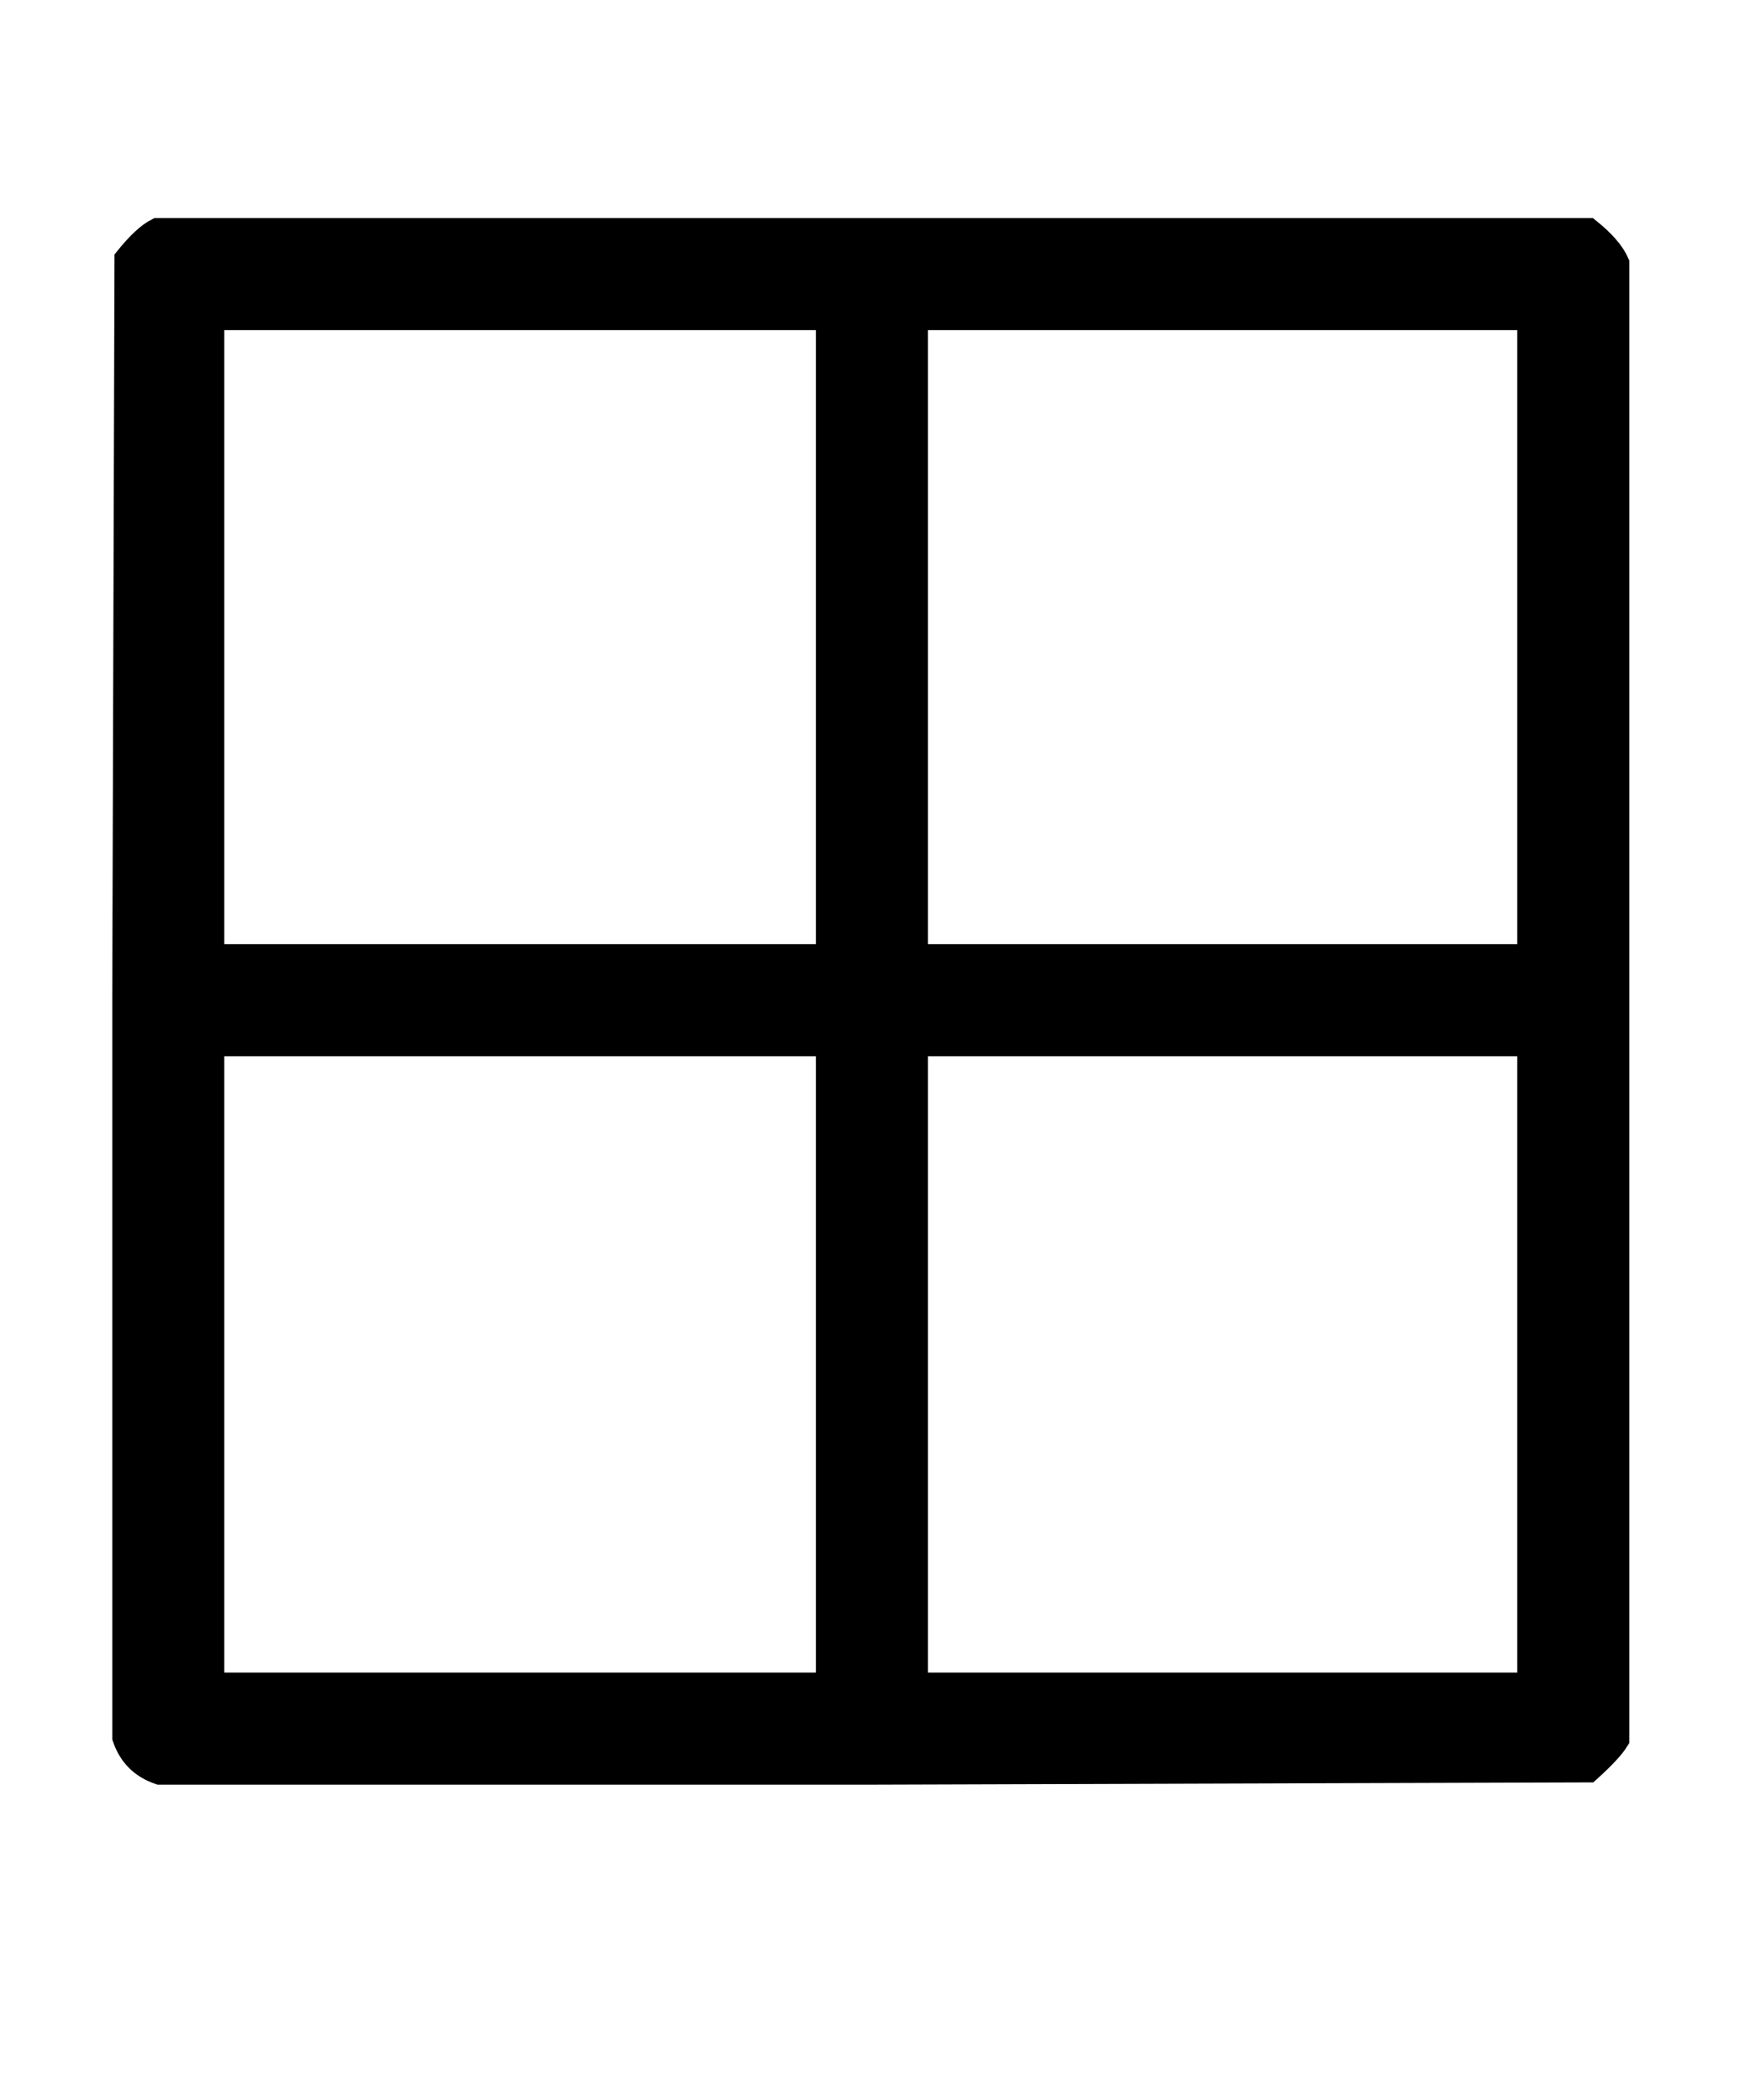 <?xml version="1.0" standalone="no"?>
<svg xmlns:xlink="http://www.w3.org/1999/xlink" style="vertical-align:-.338ex" width="1.819ex" height="2.176ex" viewBox="0 -791.3 783 936.9" xmlns="http://www.w3.org/2000/svg">
    <title id="MathJax-SVG-1-Title">
        Equation
    </title>
    <desc id="MathJax-SVG-1-Desc">
        squared-plus
    </desc>
    <defs>
        <path stroke-width="10" id="E1-MJAMS-229E" d="M71 0Q59 4 55 16v330l1 330q8 10 14 13h639q10-8 13-15V15q-3-5-13-14L390 0H71zm298 365v284H95V365h274zm313 0v284H409V365h273zM369 40v285H95V40h274zm313 0v285H409V40h273z"/>
    </defs>
    <g stroke="currentColor" fill="currentColor" stroke-width="0" transform="matrix(1 0 0 -1 0 0)">
        <use xlink:href="#E1-MJAMS-229E"/>
    </g>
</svg>
